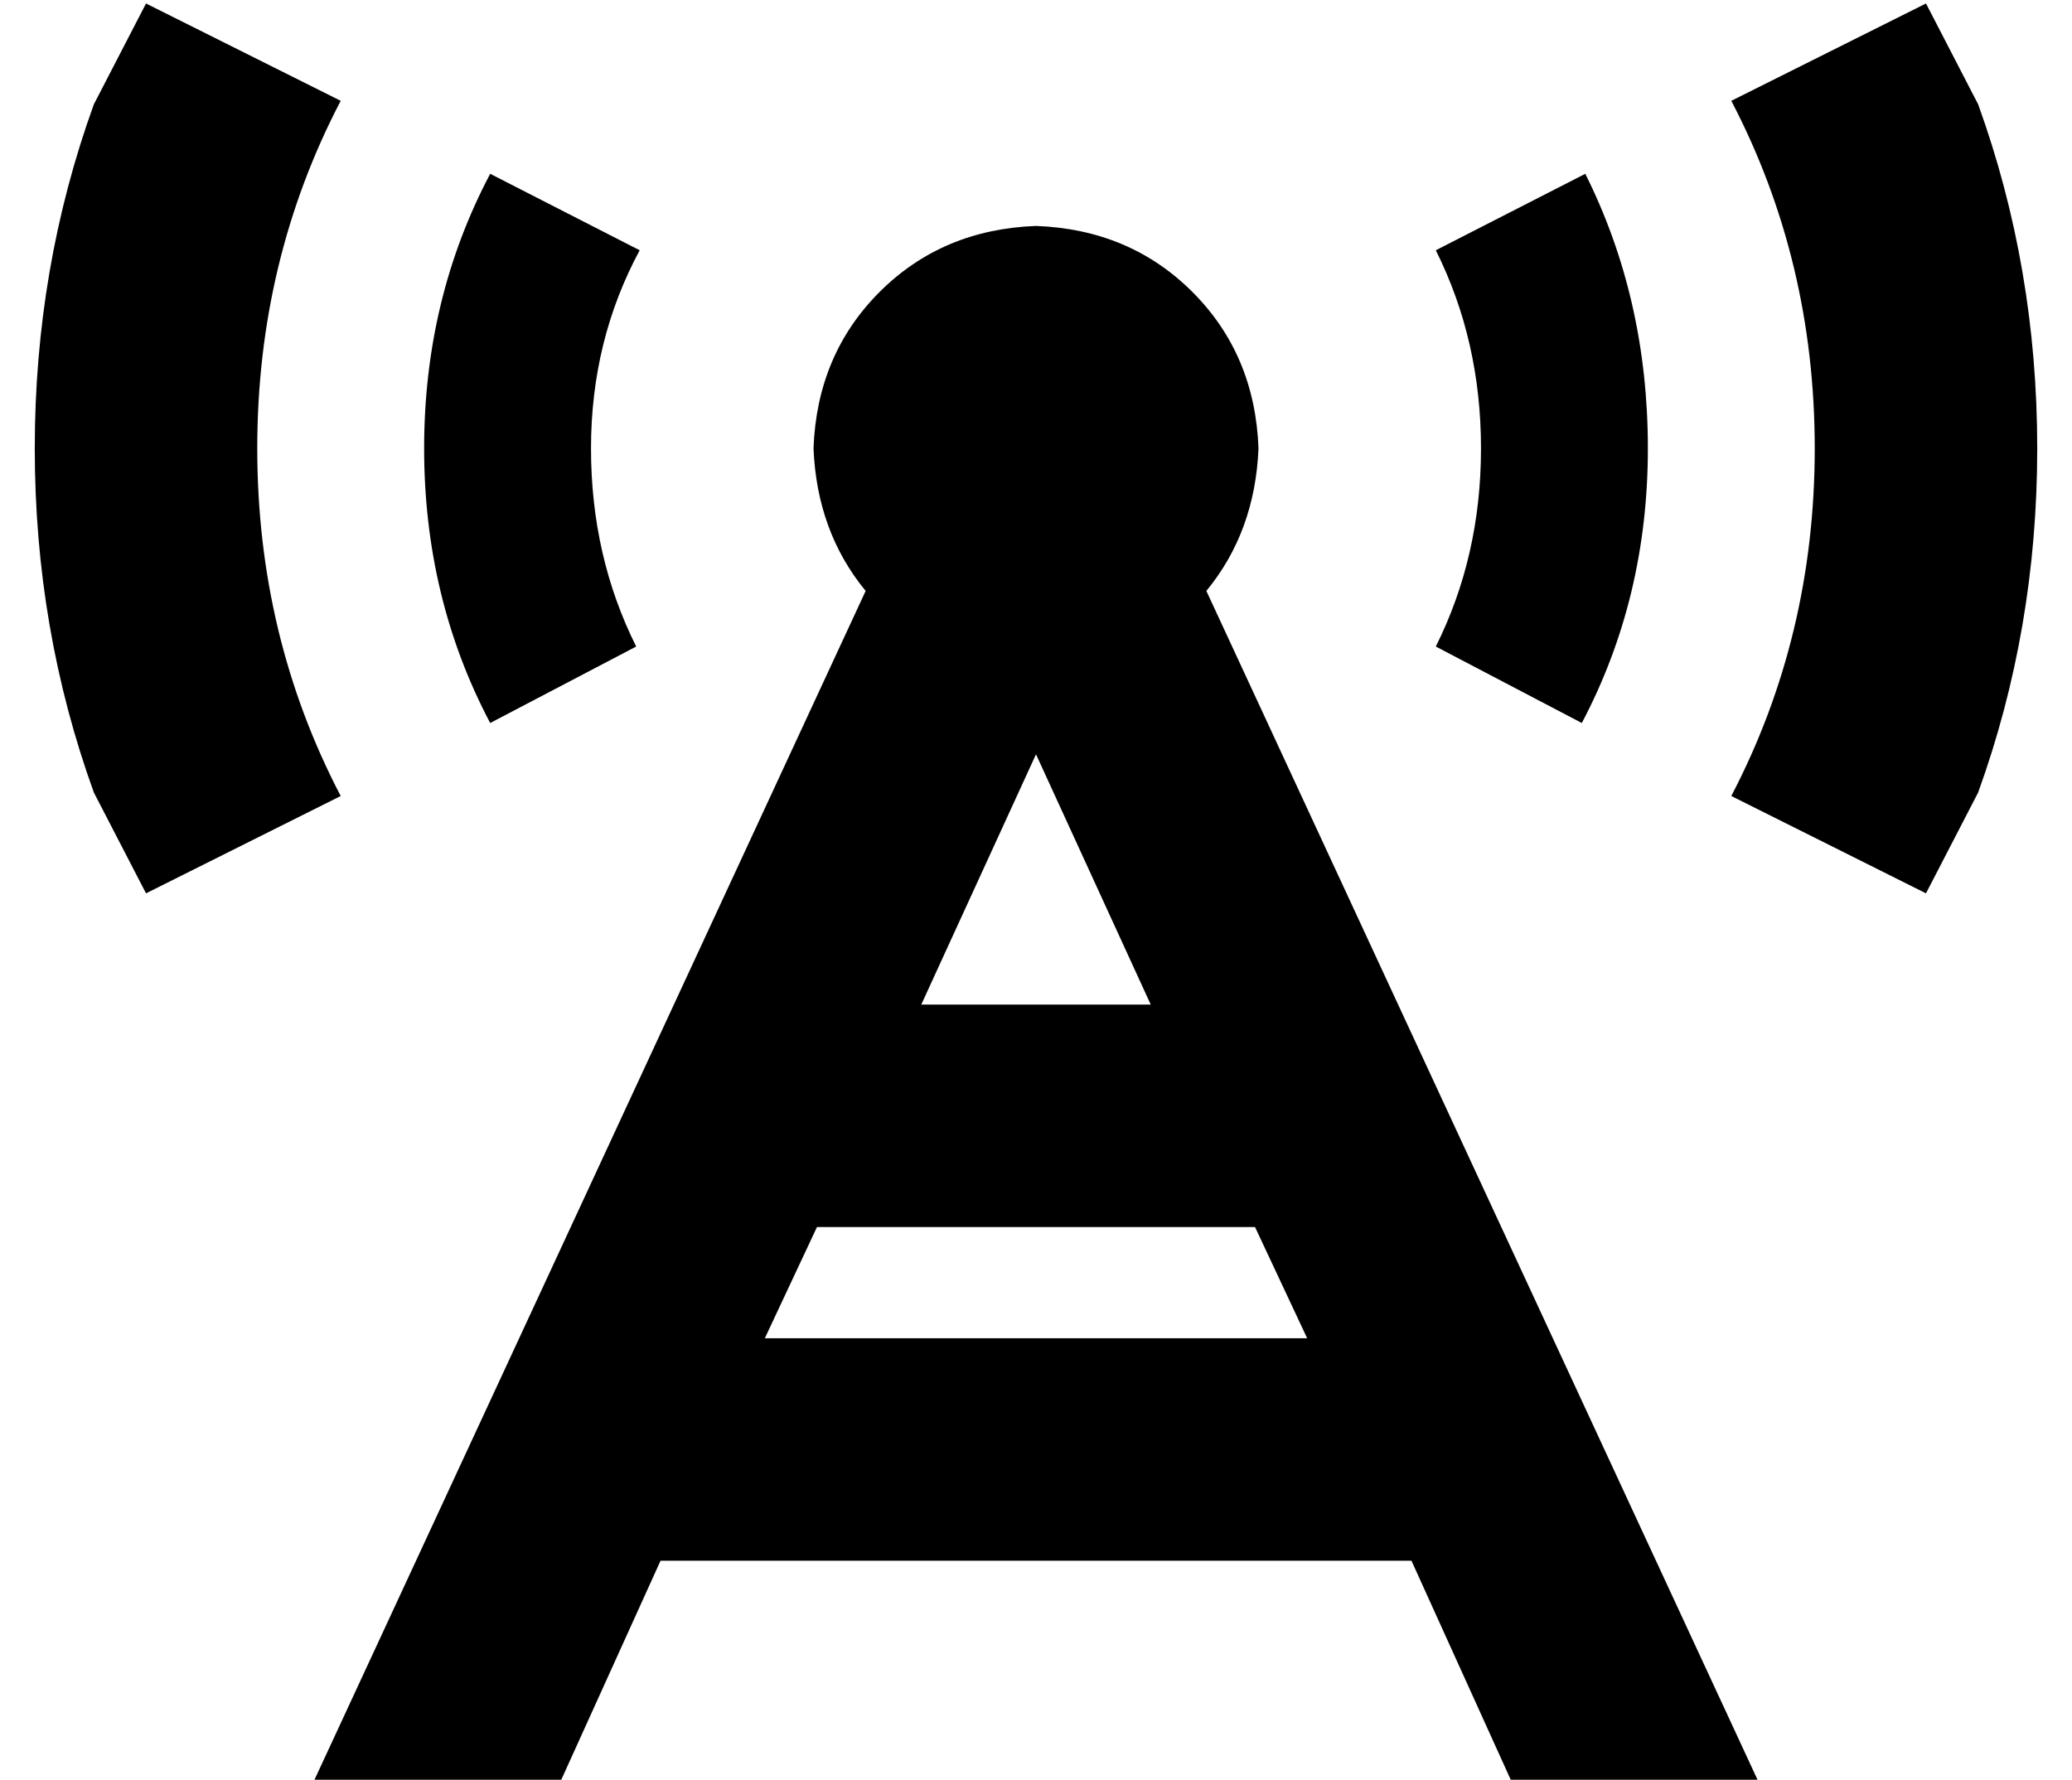 <?xml version="1.0" standalone="no"?>
<!DOCTYPE svg PUBLIC "-//W3C//DTD SVG 1.1//EN" "http://www.w3.org/Graphics/SVG/1.1/DTD/svg11.dtd" >
<svg xmlns="http://www.w3.org/2000/svg" xmlns:xlink="http://www.w3.org/1999/xlink" version="1.1" viewBox="-10 -40 596 512">
   <path fill="currentColor"
d="M88 -11l-56 -28l56 28l-56 -28l-15 29v0q-17 47 -17 99t17 99l15 29v0l56 -28v0q-24 -46 -24 -100t24 -100v0zM131 10q-19 36 -19 79t19 79l42 -22v0q-13 -26 -13 -57t14 -57l-43 -22v0zM403 32q13 26 13 57t-13 57l42 22v0q19 -36 19 -79t-18 -79l-43 22v0zM488 189
l56 28l-56 -28l56 28l15 -29v0q17 -47 17 -99t-17 -99l-15 -29v0l-56 28v0q24 46 24 100t-24 100v0zM239 130l-159 343l159 -343l-159 343h71v0l29 -64v0h216v0l29 64v0h71v0l-159 -343v0q14 -17 15 -41q-1 -27 -19 -45t-45 -19q-27 1 -45 19t-19 45q1 24 15 41v0zM366 345
h-156h156h-156l15 -32v0h126v0l15 32v0zM288 177l33 72l-33 -72l33 72h-66v0l33 -72v0z" />
</svg>
